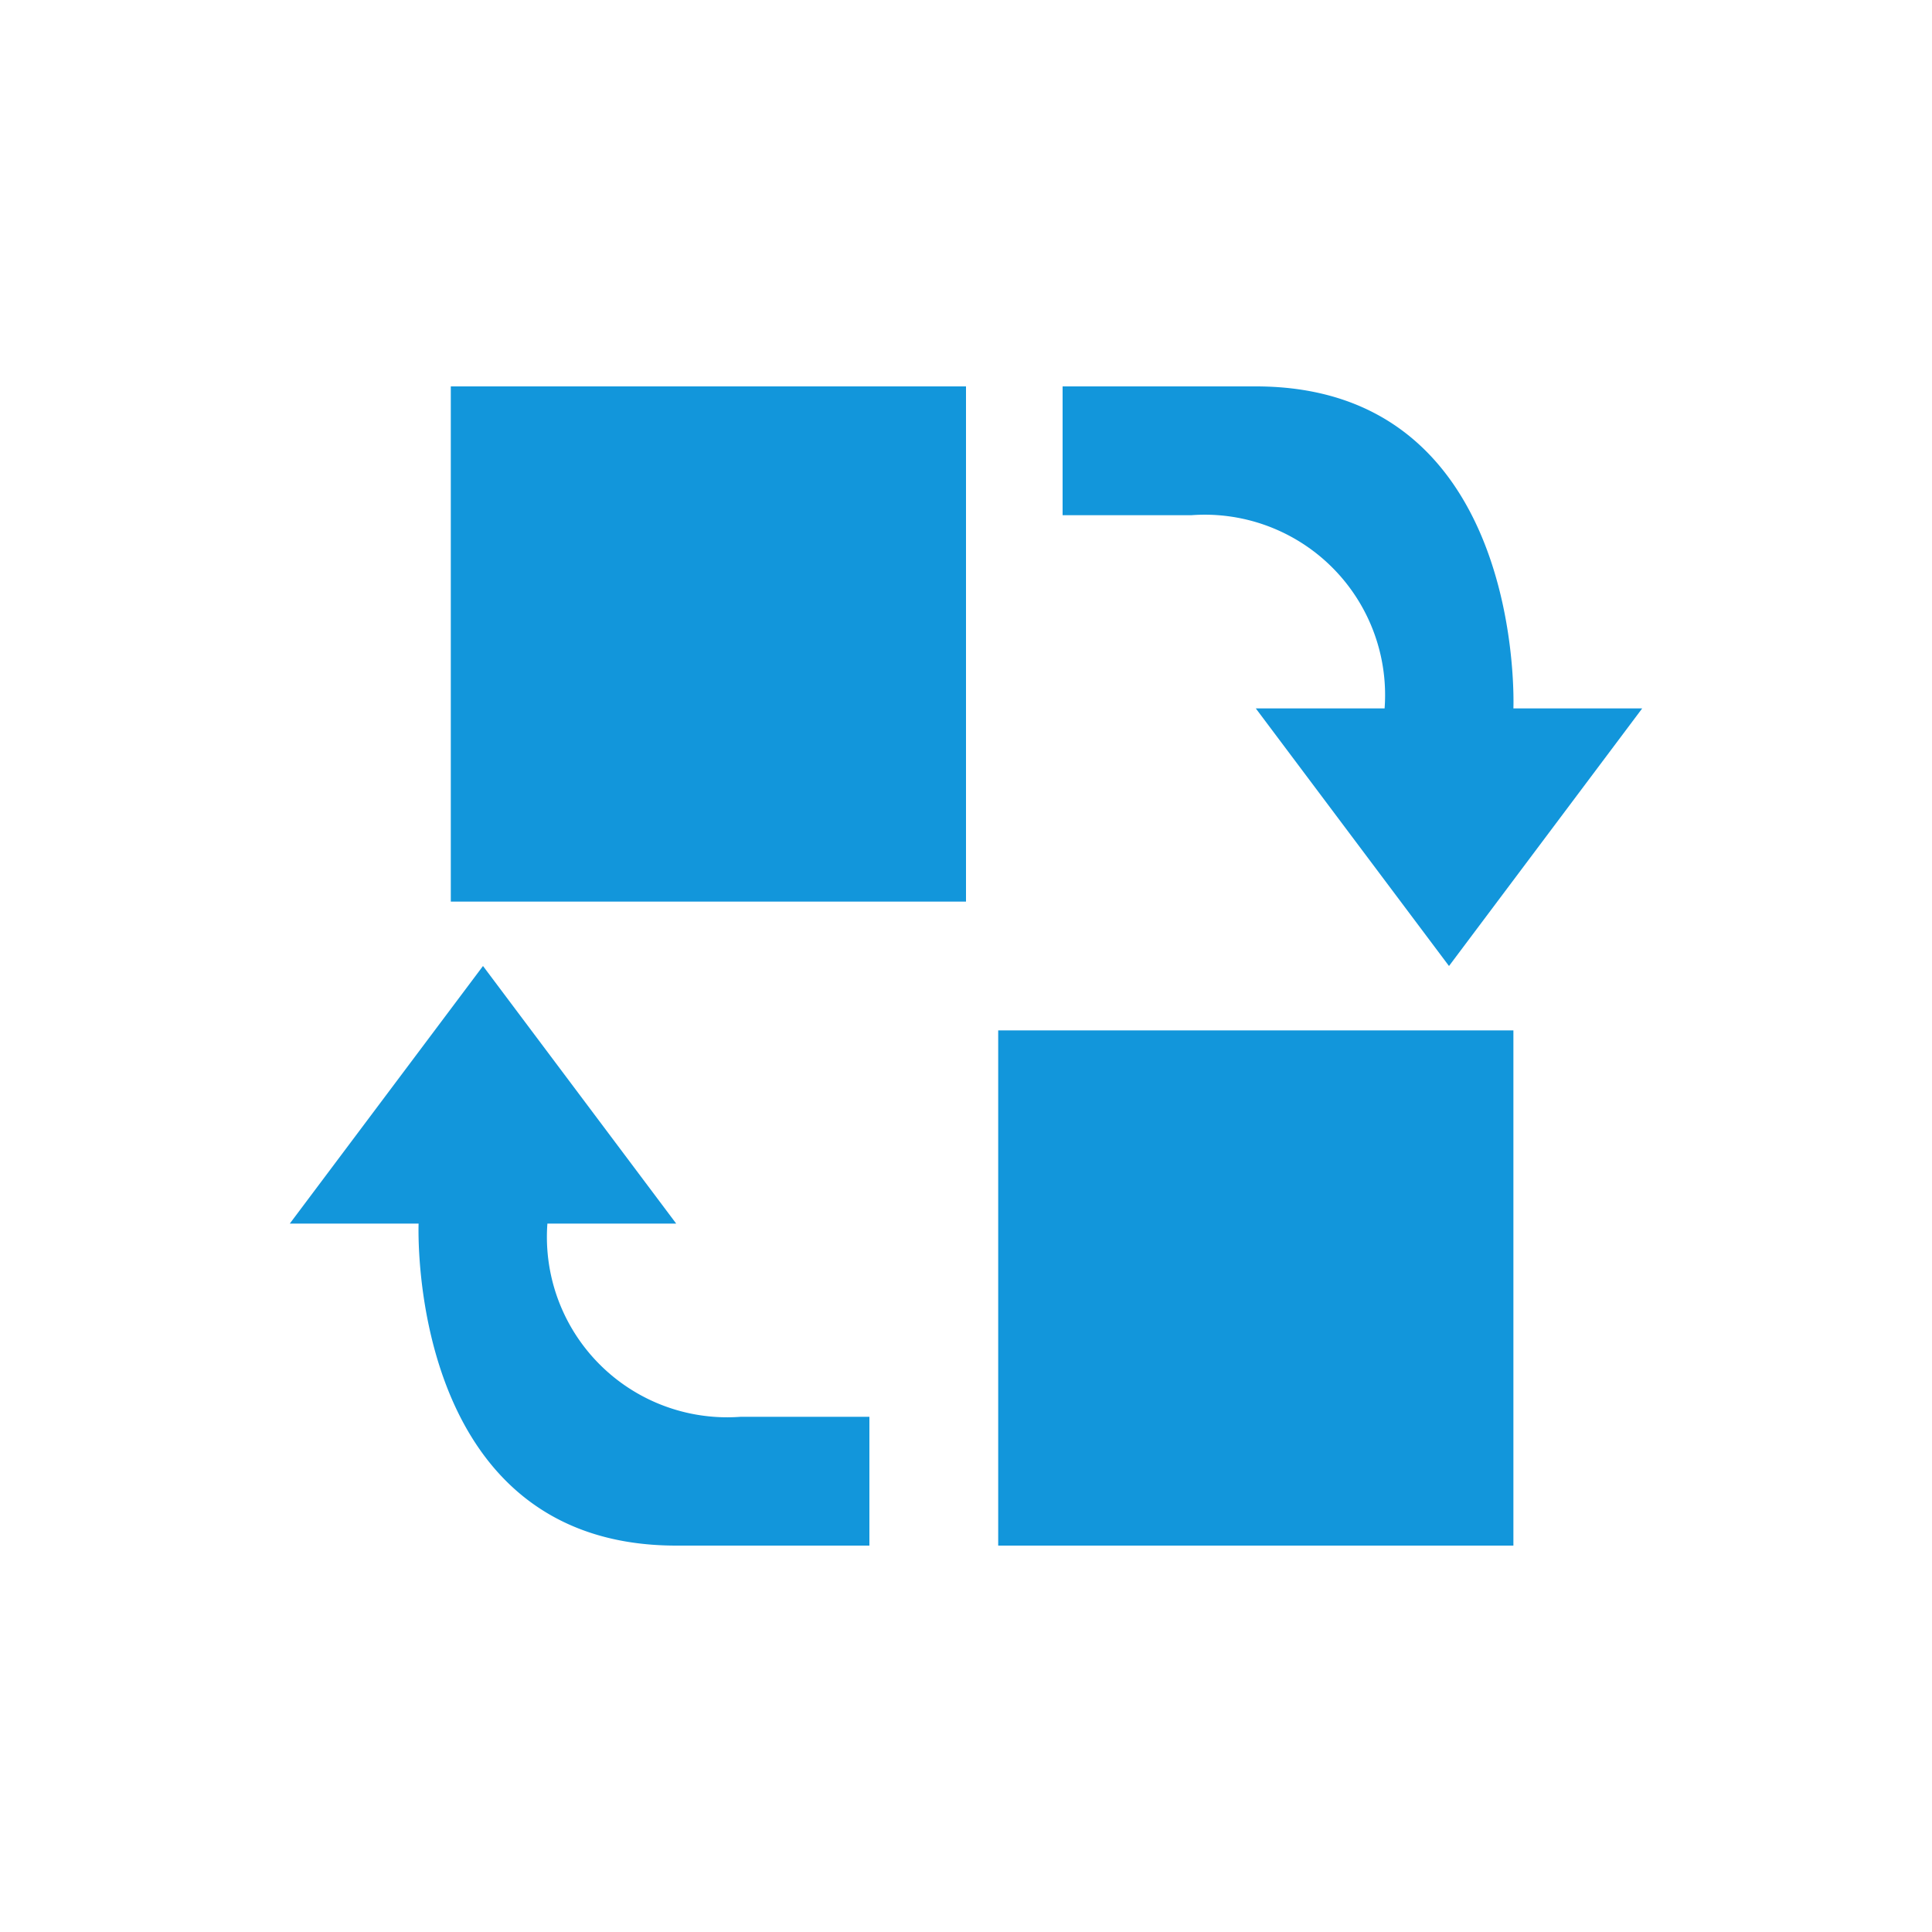 <?xml version="1.0" standalone="no"?><!DOCTYPE svg PUBLIC "-//W3C//DTD SVG 1.1//EN" "http://www.w3.org/Graphics/SVG/1.1/DTD/svg11.dtd"><svg t="1663136036155" class="icon" viewBox="0 0 1024 1024" version="1.1" xmlns="http://www.w3.org/2000/svg" p-id="13174" xmlns:xlink="http://www.w3.org/1999/xlink" width="200" height="200"><path d="M238.933 204.8h273.067v273.067H238.933zM529.067 546.133h273.067v273.067h-273.067zM256 512l-102.4 136.533h68.267s-6.827 170.667 136.533 170.667h102.4v-68.267h-68.267a95.573 95.573 0 0 1-102.4-102.4h68.267l-102.4-136.533zM768 512l102.4-136.533h-68.267s6.827-170.667-136.533-170.667h-102.4v68.267h68.267a95.573 95.573 0 0 1 102.4 102.4h-68.267l102.4 136.533z" fill="#1296db" p-id="13175"></path></svg>